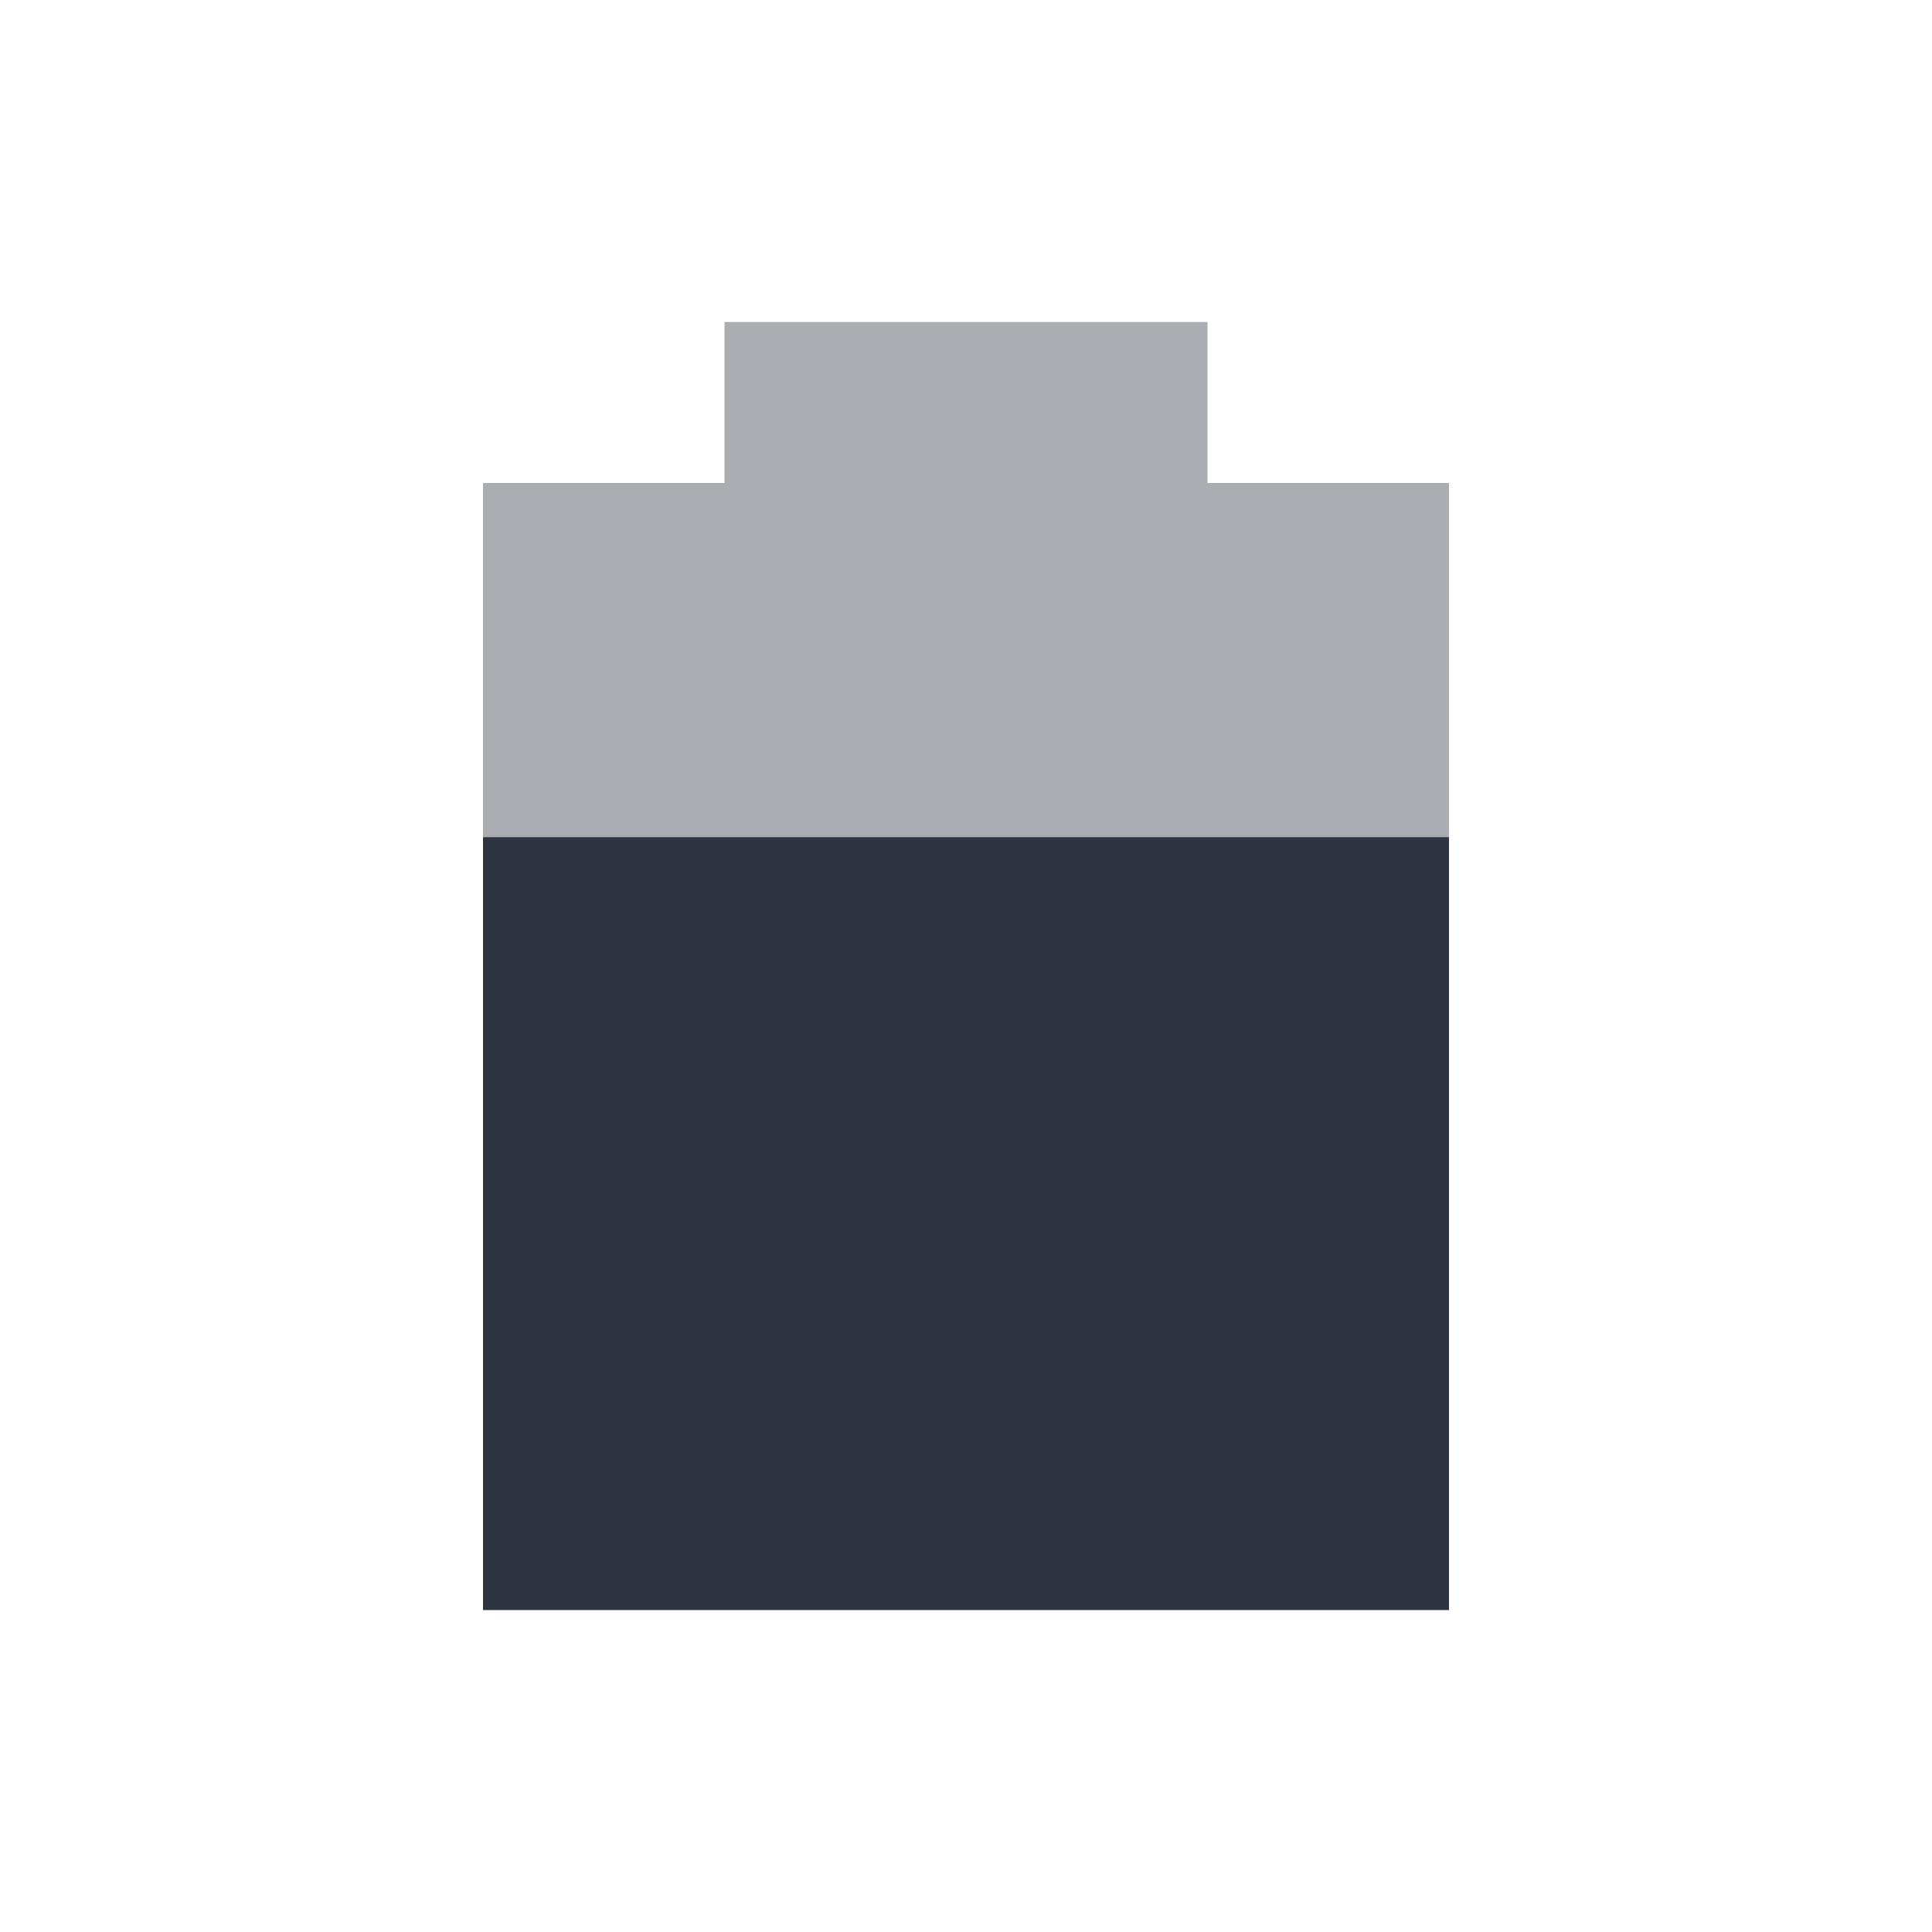 <svg xmlns="http://www.w3.org/2000/svg" viewBox="0 0 24 24">
 <path d="m 9 4 0 2 -3 0 0 14 12 0 0 -14 -3 0 0 -2" style="fill:#2e3440;opacity:0.4;fill-opacity:1"/>
 <path d="m 6 10.4 0 9.6 12 0 0 -9.6 z" style="fill:#2e3440;fill-opacity:1"/>
</svg>
